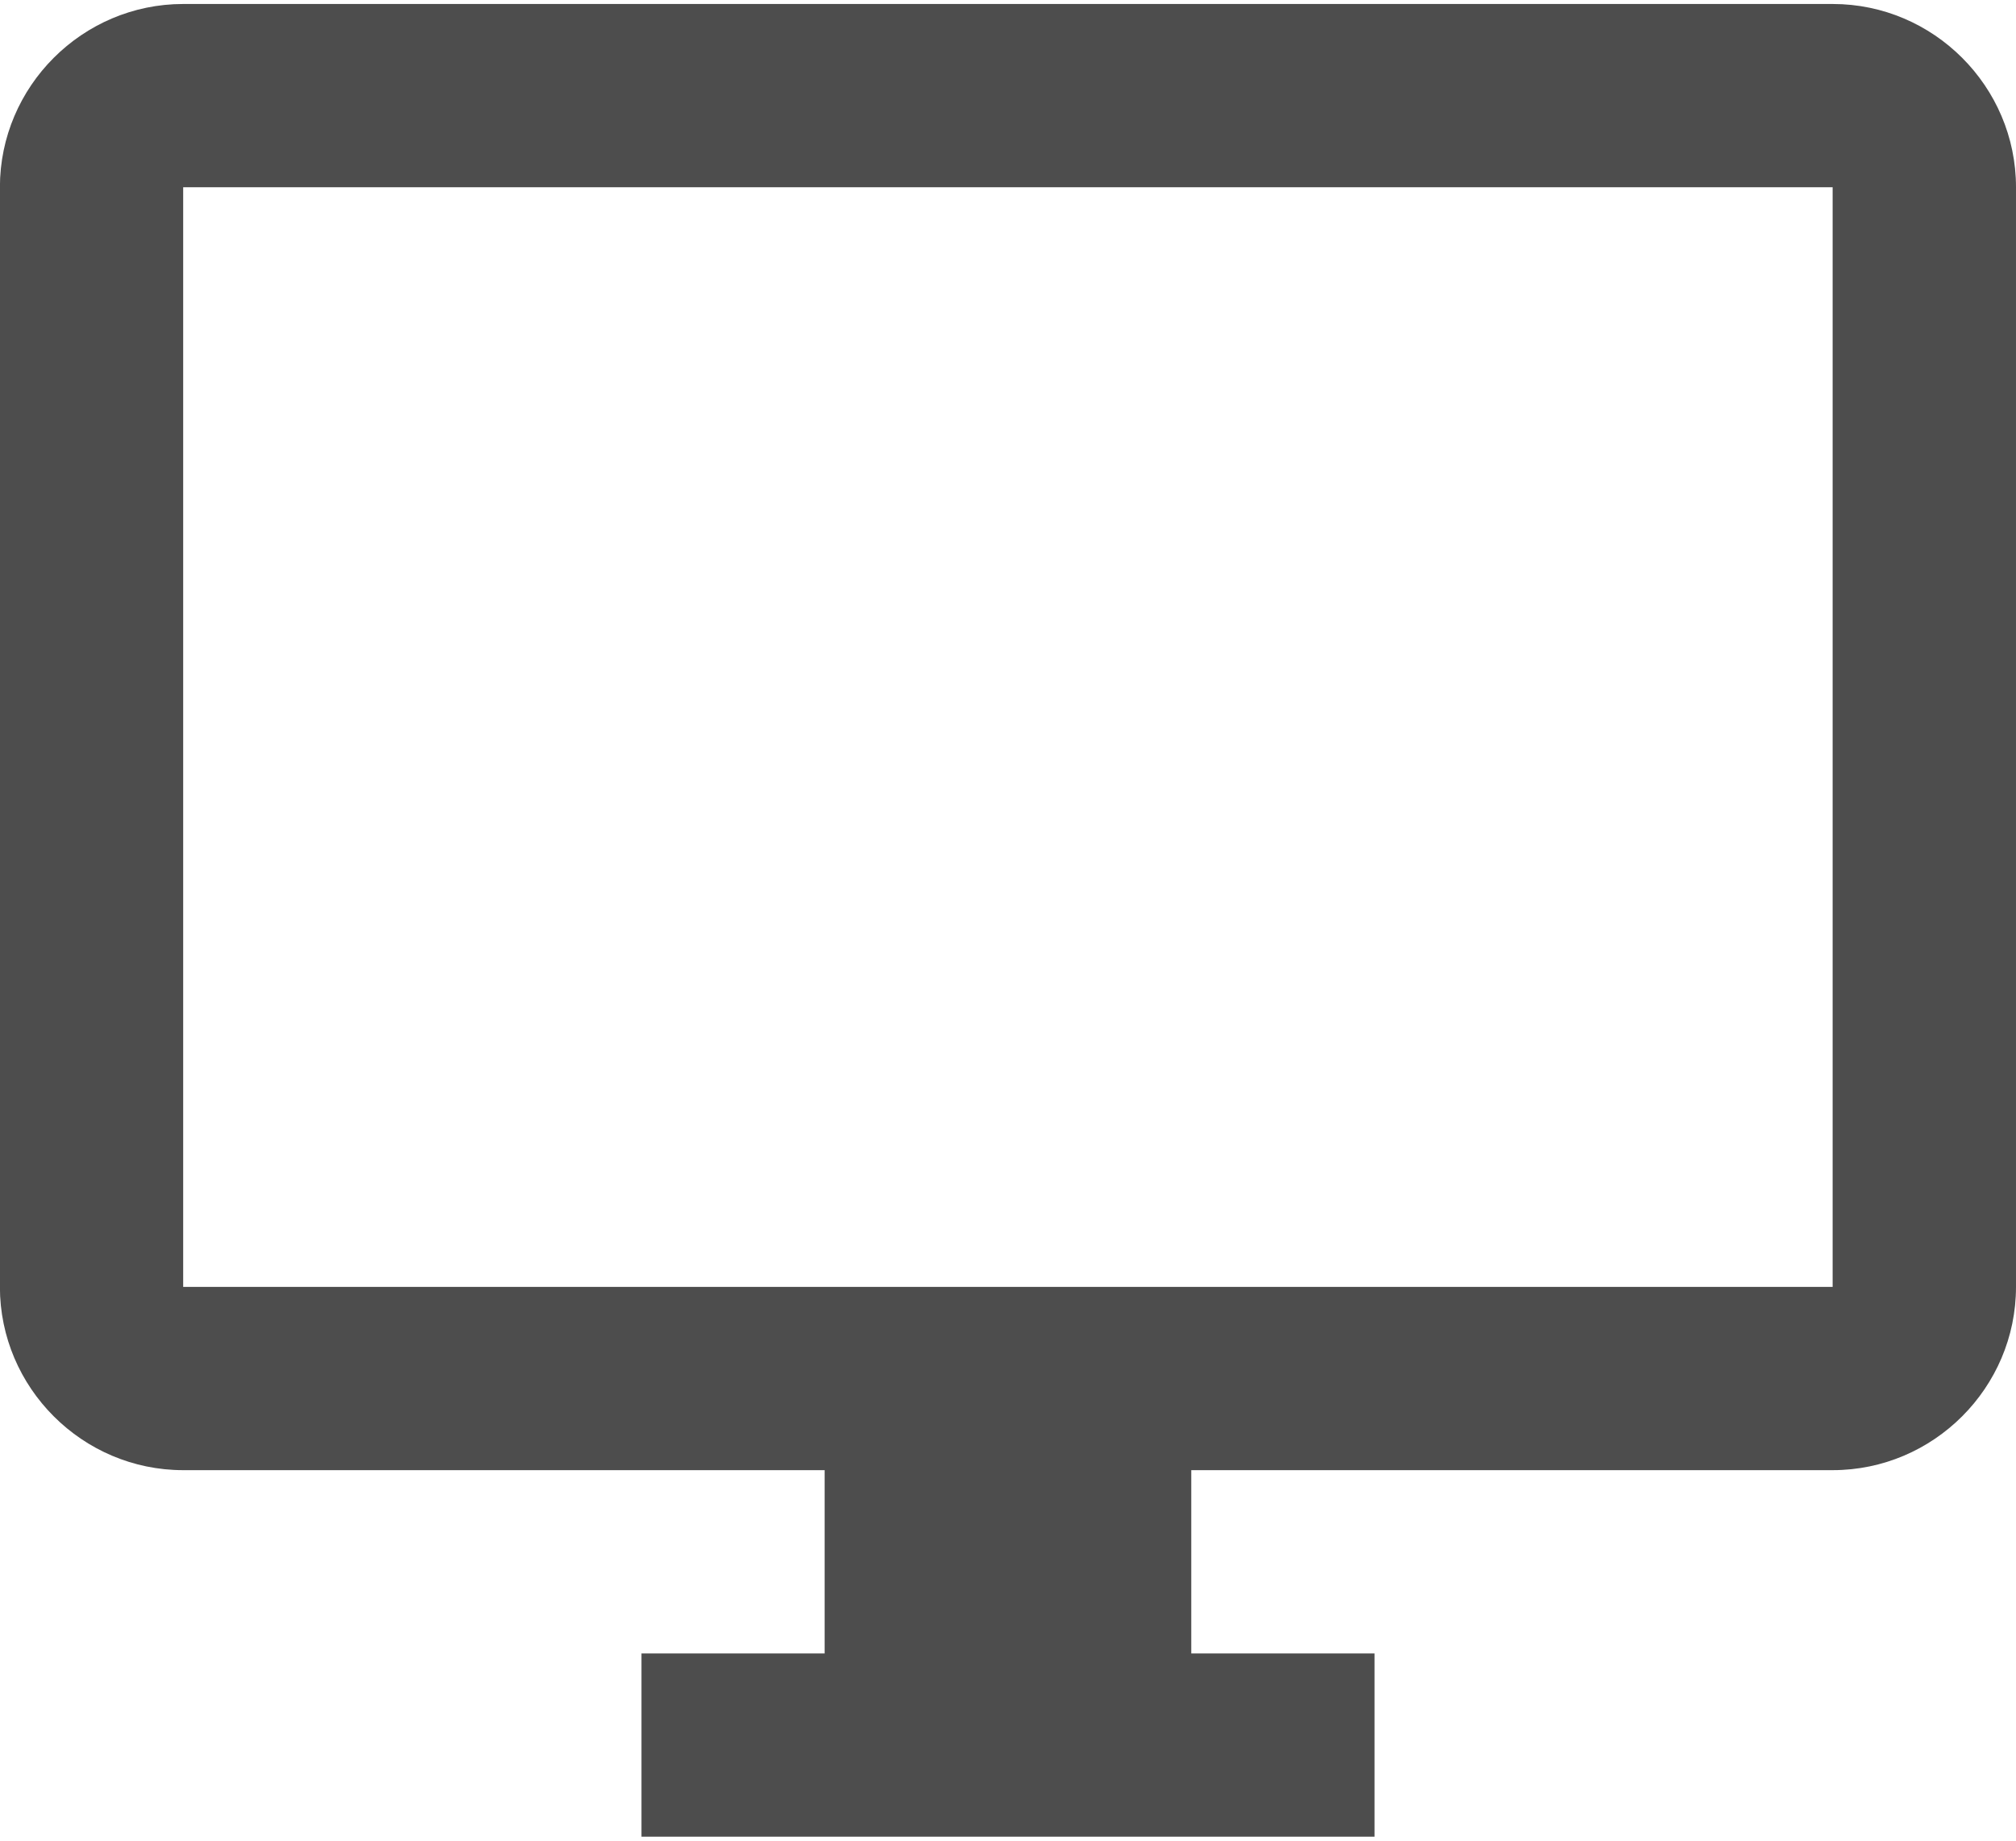 <svg width="23" height="21" xmlns="http://www.w3.org/2000/svg" xmlns:xlink="http://www.w3.org/1999/xlink" xmlns:svgjs="http://svgjs.com/svgjs" viewBox="0 0.045 23 20.91" fill="#4d4d4d"><svg xmlns="http://www.w3.org/2000/svg" width="23" height="21" viewBox="2 1 22 20"><path paint-order="stroke fill markers" fill-rule="evenodd" d="M22 15H3.999V3h18v12zm0-14H3.999c-1.1 0-2 .9-2 2v12c0 1.1.9 2 2 2h7v2H9v2h8v-2h-2v-2h7c1.1 0 2-.9 2-2V3c0-1.1-.9-2-2-2z"/></svg></svg>